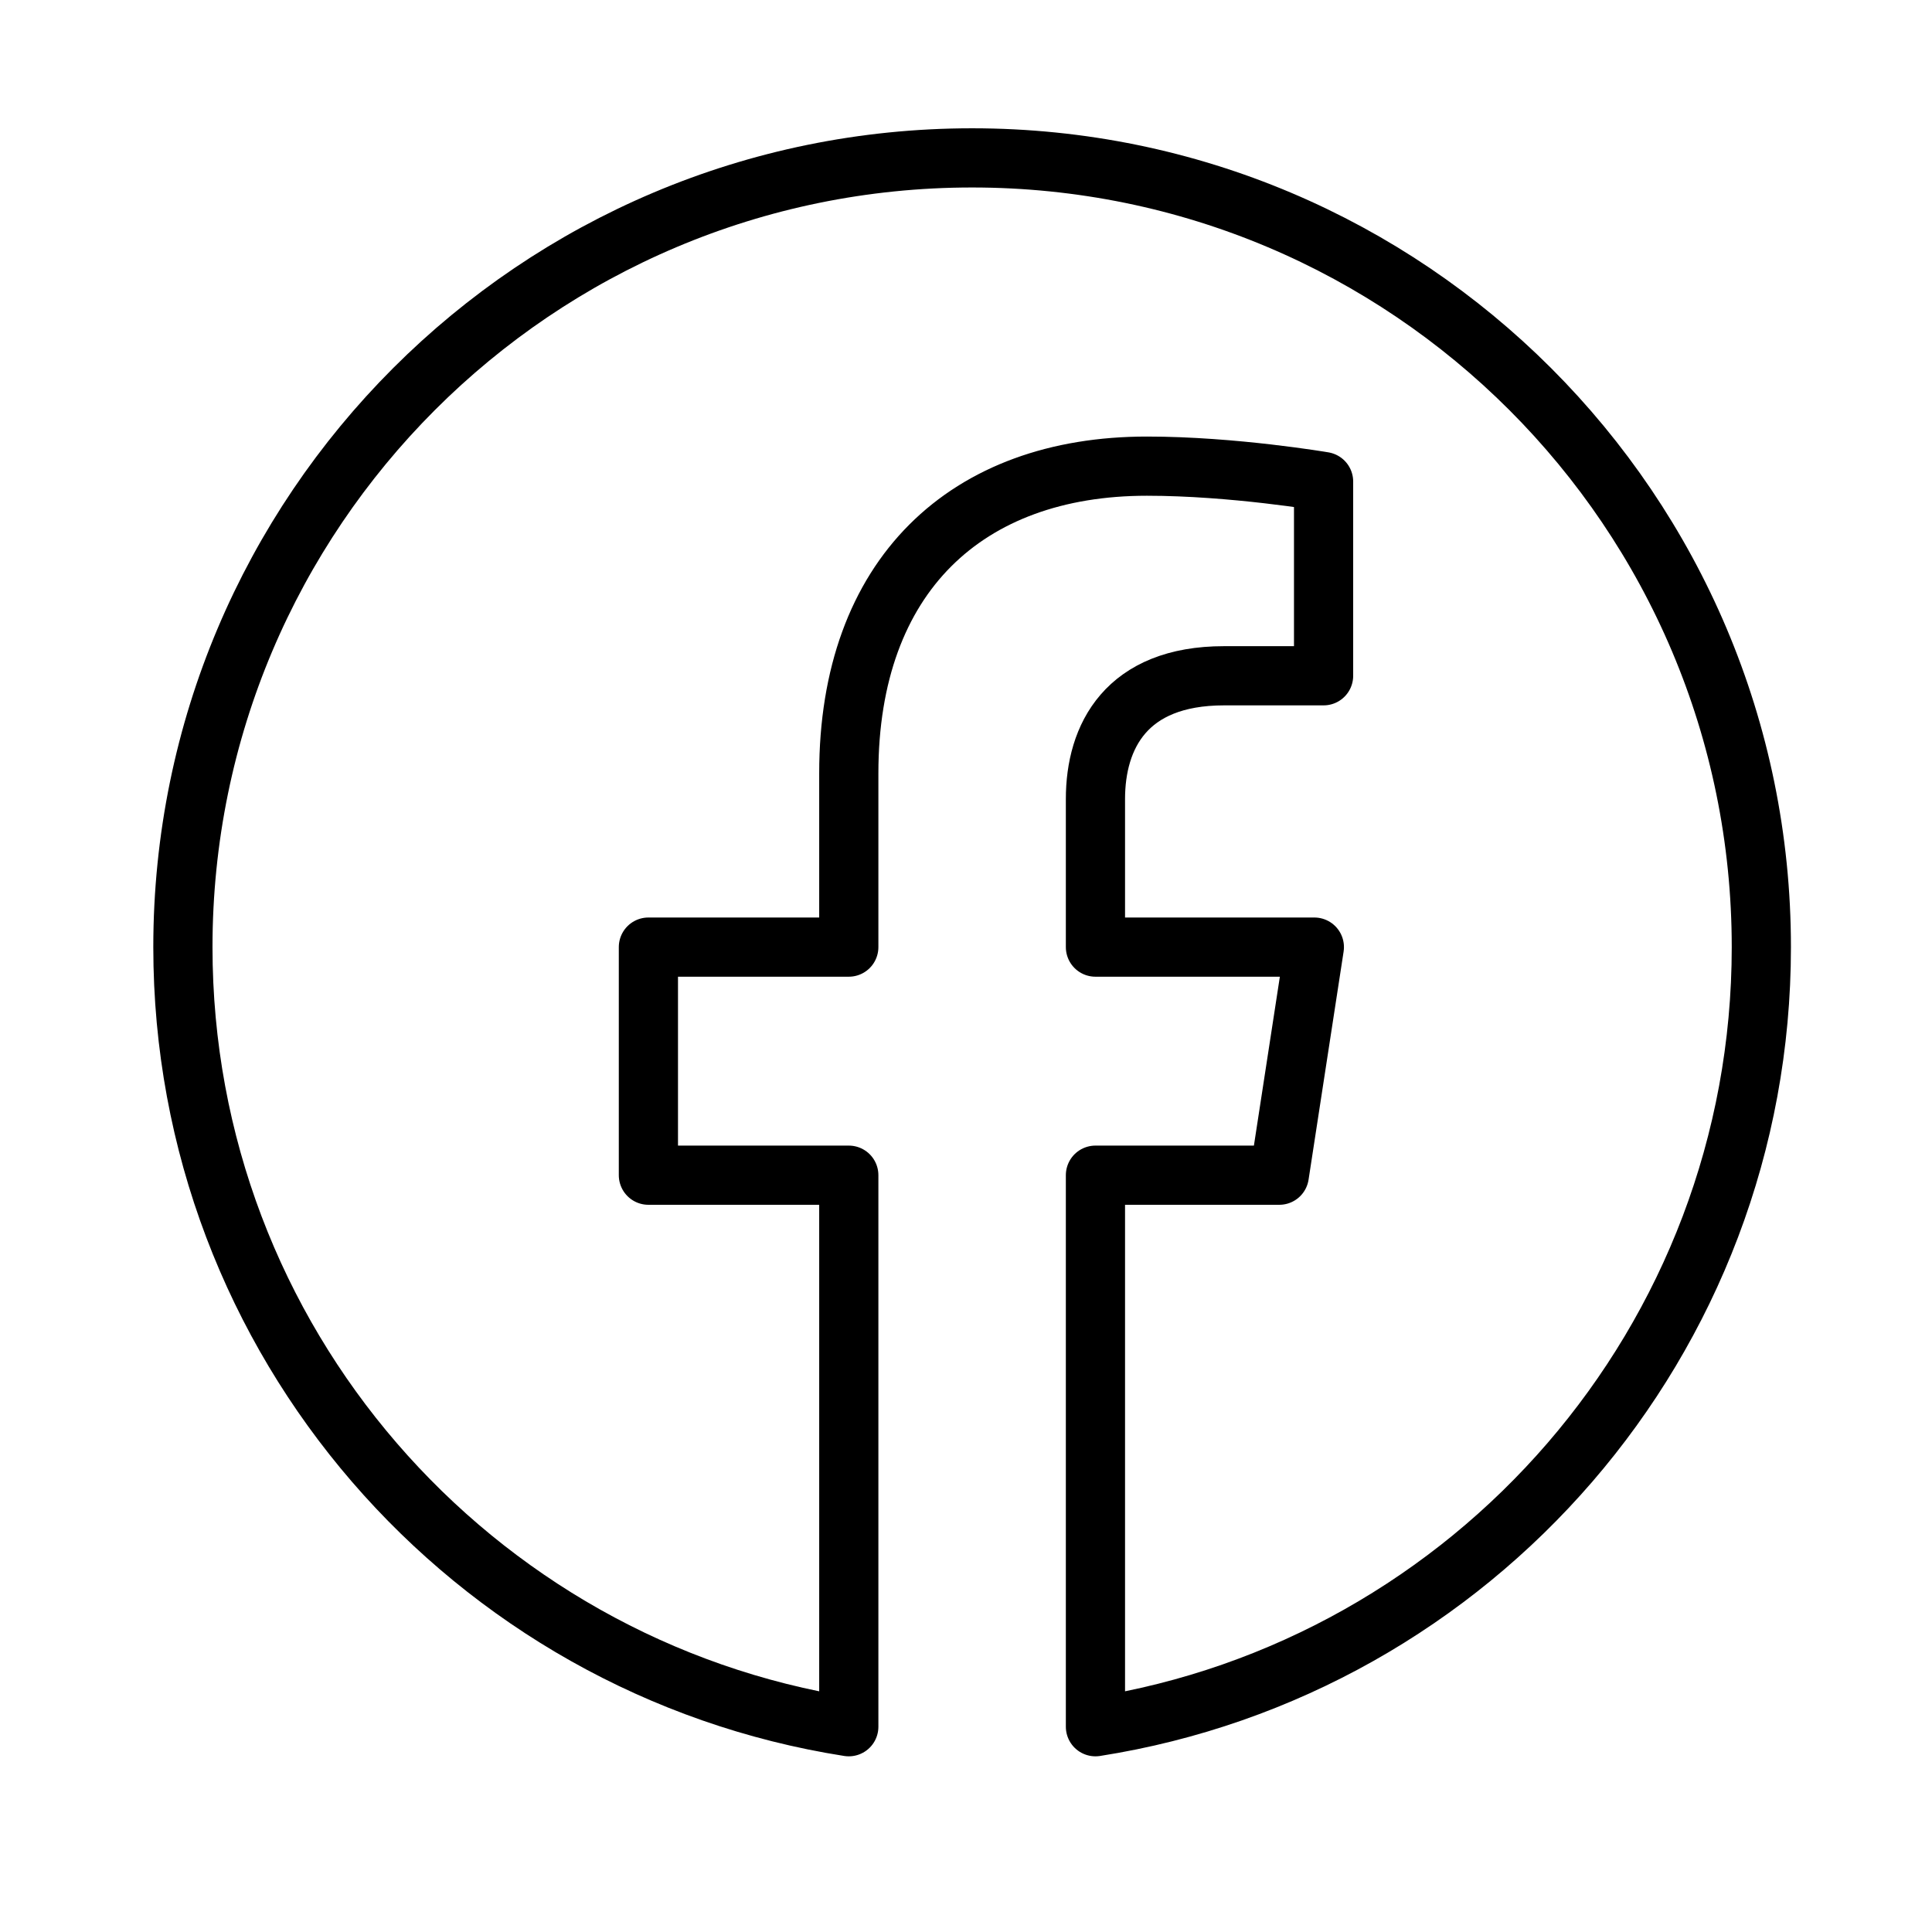 <svg width="36" height="36" viewBox="0 0 36 36" fill="none" xmlns="http://www.w3.org/2000/svg">
<path d="M32.82 17.648C32.82 9.526 26.236 2.942 18.114 2.942C9.992 2.942 3.408 9.526 3.408 17.648C3.408 24.988 8.786 31.072 15.816 32.175V21.898H12.082V17.648H15.816V14.408C15.816 10.722 18.012 8.686 21.371 8.686C22.98 8.686 24.663 8.973 24.663 8.973V12.592H22.808C20.982 12.592 20.412 13.726 20.412 14.889V17.648H24.491L23.838 21.898H20.412V32.175C27.442 31.072 32.82 24.988 32.82 17.648Z" stroke="black" stroke-width="1.103" stroke-linejoin="round"/>
</svg>
